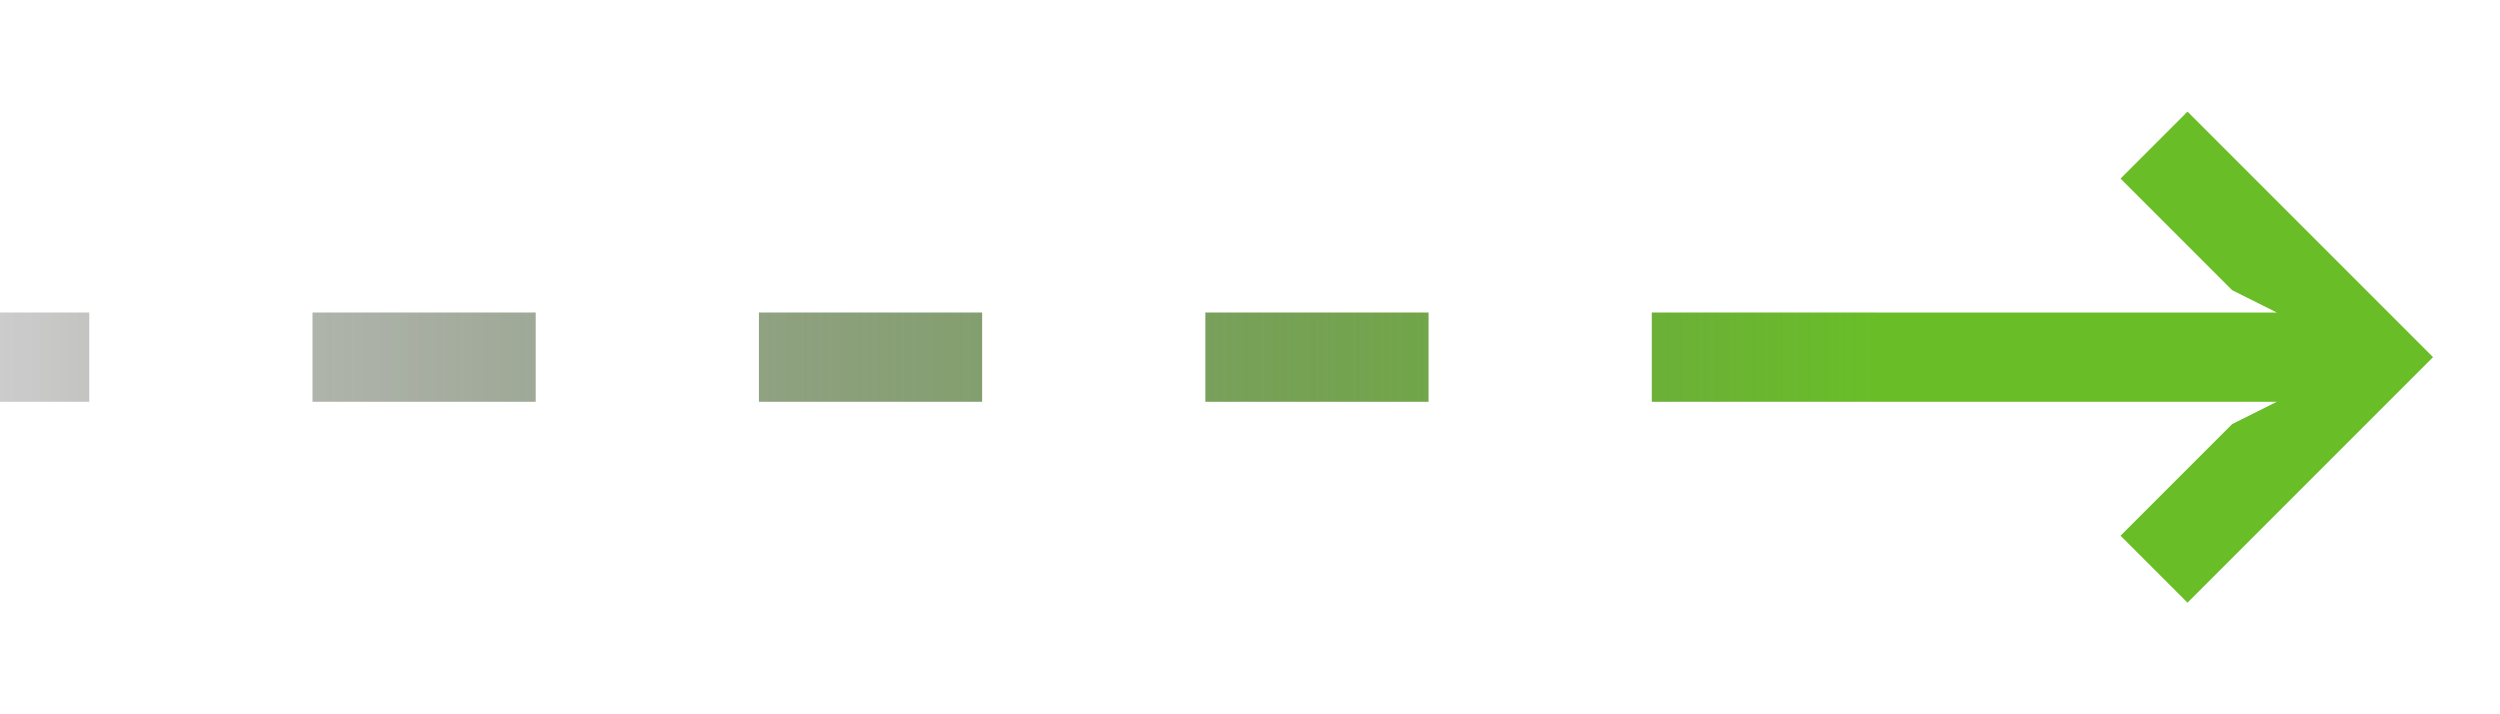 <svg width="56" height="16" viewBox="0 0 56 16" fill="none" xmlns="http://www.w3.org/2000/svg">
    <path fill-rule="evenodd" clip-rule="evenodd" d="M42 7L51 7L50 6.5L47.5 4L49 2.5L54.5 8L49 13.5L47.5 12L50 9.5L51 9L42 9L42 7Z" fill="#69BE28"/>
    <path d="M42 8L-1.3411e-06 8" stroke="url(#paint0_linear)" stroke-width="2" stroke-dasharray="5 5"/>
    <defs>
        <linearGradient id="paint0_linear" x1="42" y1="8.5" x2="-4.37114e-08" y2="8.5" gradientUnits="userSpaceOnUse">
            <stop stop-color="#69BE28"/>
            <stop offset="1" stop-opacity="0.2"/>
        </linearGradient>
    </defs>
</svg>
